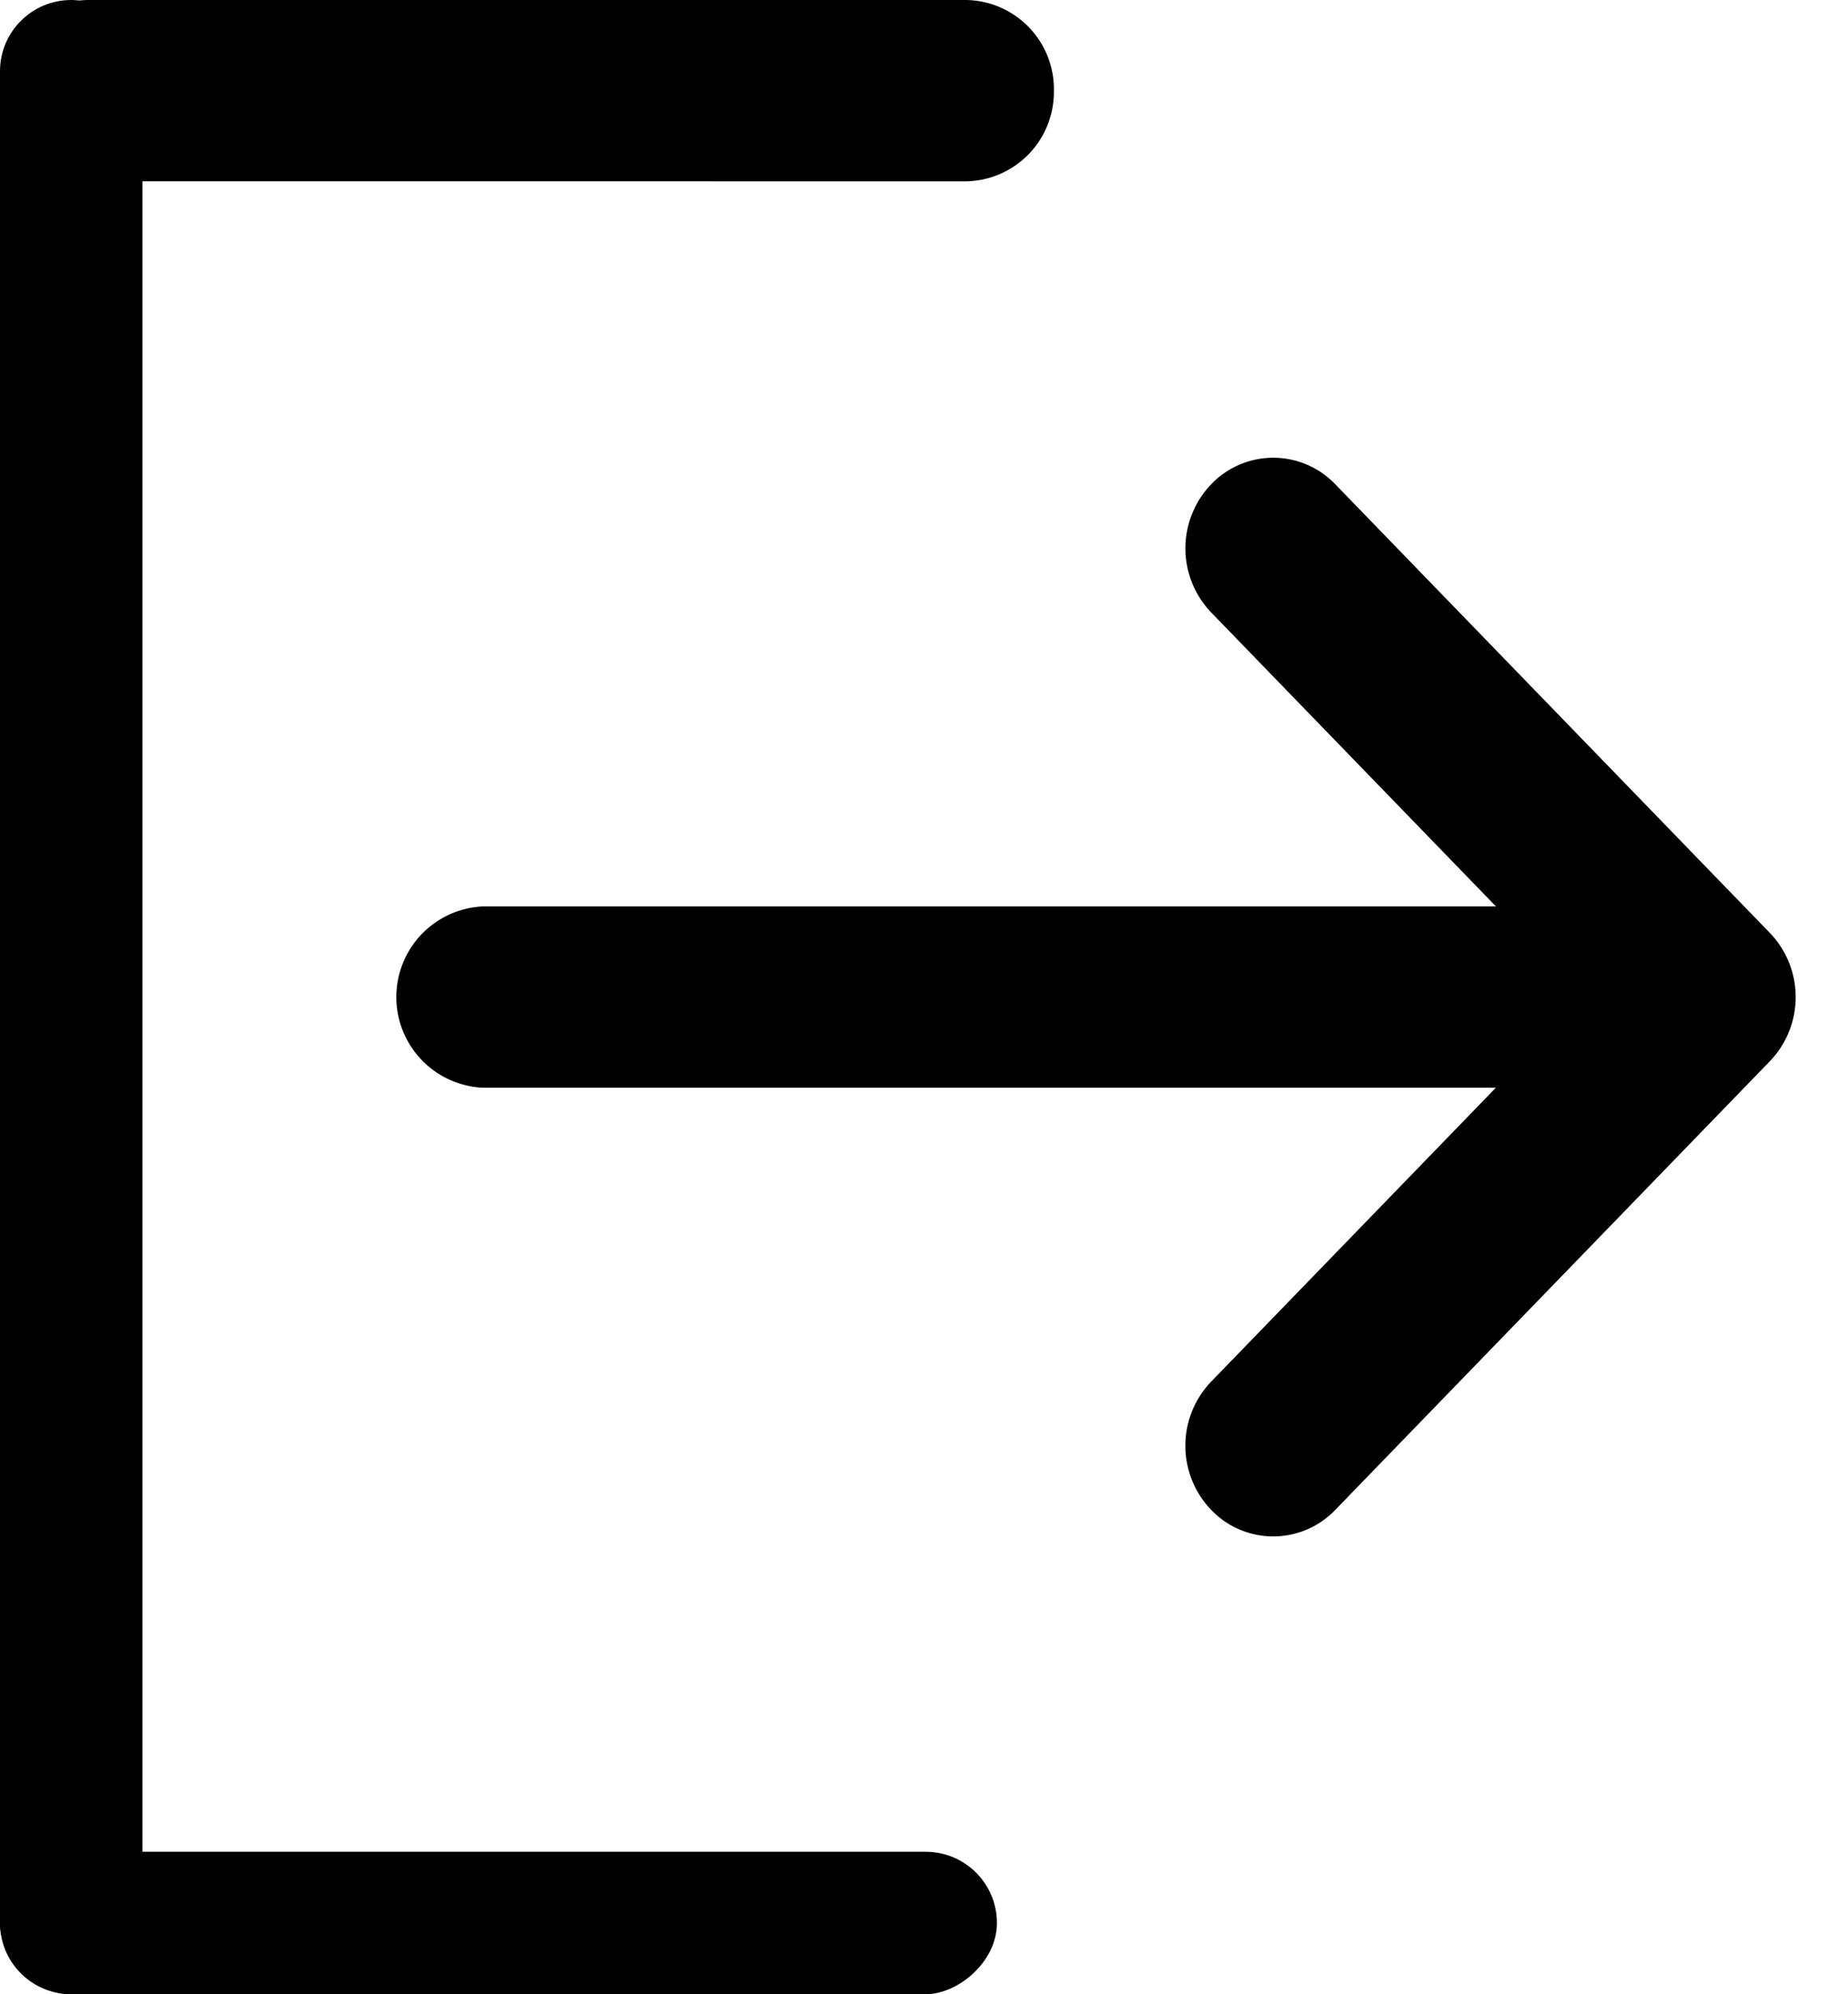 <svg xmlns="http://www.w3.org/2000/svg" id="log_out" data-name="log out" viewBox="0 0 25.952 28">
    <defs>
        <style>
            .cls-1{fill-rule:evenodd}
        </style>
    </defs>
    <g id="グループ_86" data-name="グループ 86">
        <g id="グループ_85" data-name="グループ 85">
            <g id="グループ_84" data-name="グループ 84">
                <rect id="長方形_197" width="2" height="28" data-name="長方形 197" rx="1"/>
                <path id="パス_46" d="M1.236 2.545A1.252 1.252 0 0 1 0 1.273 1.255 1.255 0 0 1 1.236 0h12.325A1.252 1.252 0 0 1 14.8 1.273a1.255 1.255 0 0 1-1.236 1.273z" class="cls-1" data-name="パス 46"/>
                <rect id="長方形_198" width="2" height="14" data-name="長方形 198" rx="1" transform="rotate(-90 14 14)"/>
                <path id="パス_47" d="M10.229 22.545a1.274 1.274 0 0 1 0-2.545h15.422a1.274 1.274 0 0 1 0 2.545z" class="cls-1" data-name="パス 47" transform="translate(-3.451 -7.273)"/>
                <path id="パス_48" d="M10.146 11.418l-8.771.139a1.206 1.206 0 0 1-1.233-1.233 1.3 1.3 0 0 1 1.273-1.273l7.518-.119.119-7.518A1.3 1.3 0 0 1 10.324.142a1.206 1.206 0 0 1 1.233 1.233l-.139 8.771a1.3 1.3 0 0 1-1.272 1.272z" class="cls-1" data-name="パス 48" transform="rotate(-45 21.703 -4.598)"/>
            </g>
        </g>
    </g>
</svg>
